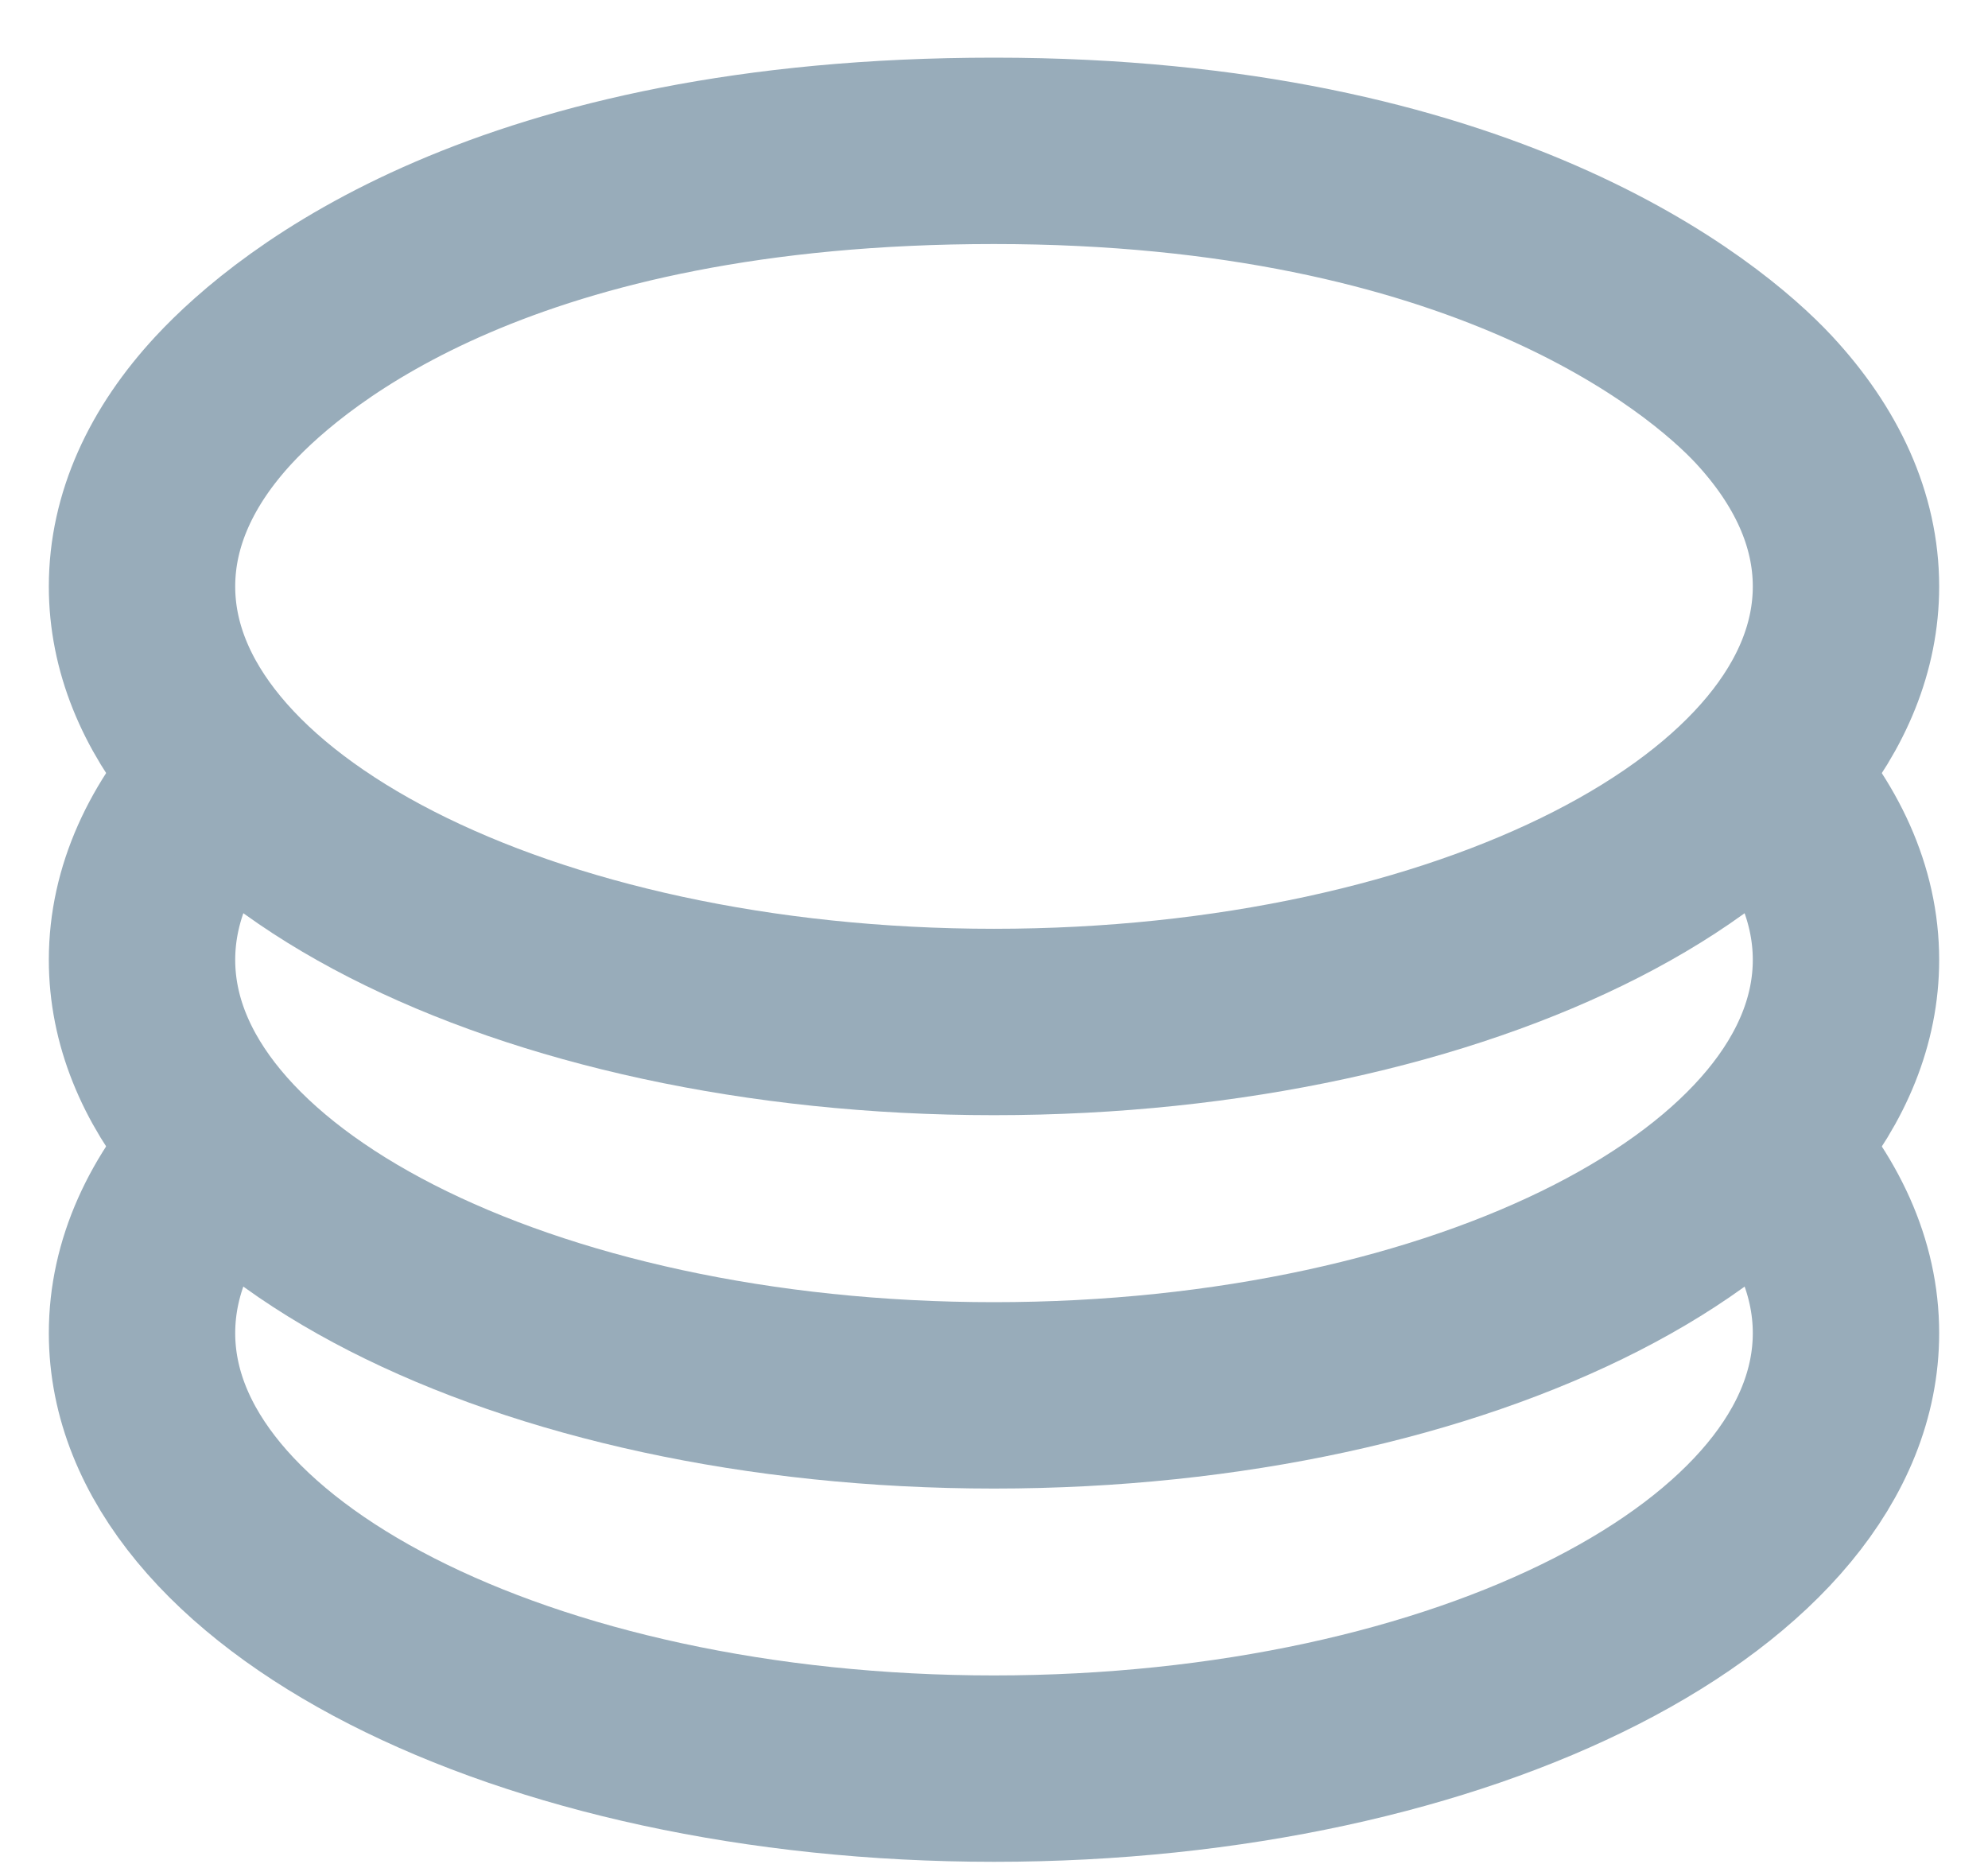 <svg width="16" height="15" viewBox="0 0 16 15" fill="none" xmlns="http://www.w3.org/2000/svg">
<path d="M1.802 9.227C1.379 9.682 1.143 10.191 1.143 10.729C1.143 12.665 4.213 14.234 8 14.234C11.787 14.234 14.857 12.665 14.857 10.729C14.857 10.191 14.62 9.682 14.197 9.227" stroke="#98ACBA" stroke-width="1.5"/>
<path d="M1.802 6.222C1.379 6.678 1.143 7.187 1.143 7.725C1.143 9.661 4.213 11.23 8 11.23C11.787 11.23 14.857 9.661 14.857 7.725C14.857 7.187 14.62 6.678 14.197 6.222" stroke="#98ACBA" stroke-width="1.5"/>
<path d="M8 8.225C11.787 8.225 14.857 6.656 14.857 4.72C14.857 4.182 14.62 3.673 14.197 3.217C13.714 2.698 11.918 1.214 8 1.214C4.081 1.214 2.362 2.615 1.802 3.217C1.379 3.673 1.143 4.182 1.143 4.72C1.143 6.656 4.213 8.225 8 8.225Z" stroke="#98ACBA" stroke-width="1.5"/>
</svg>
